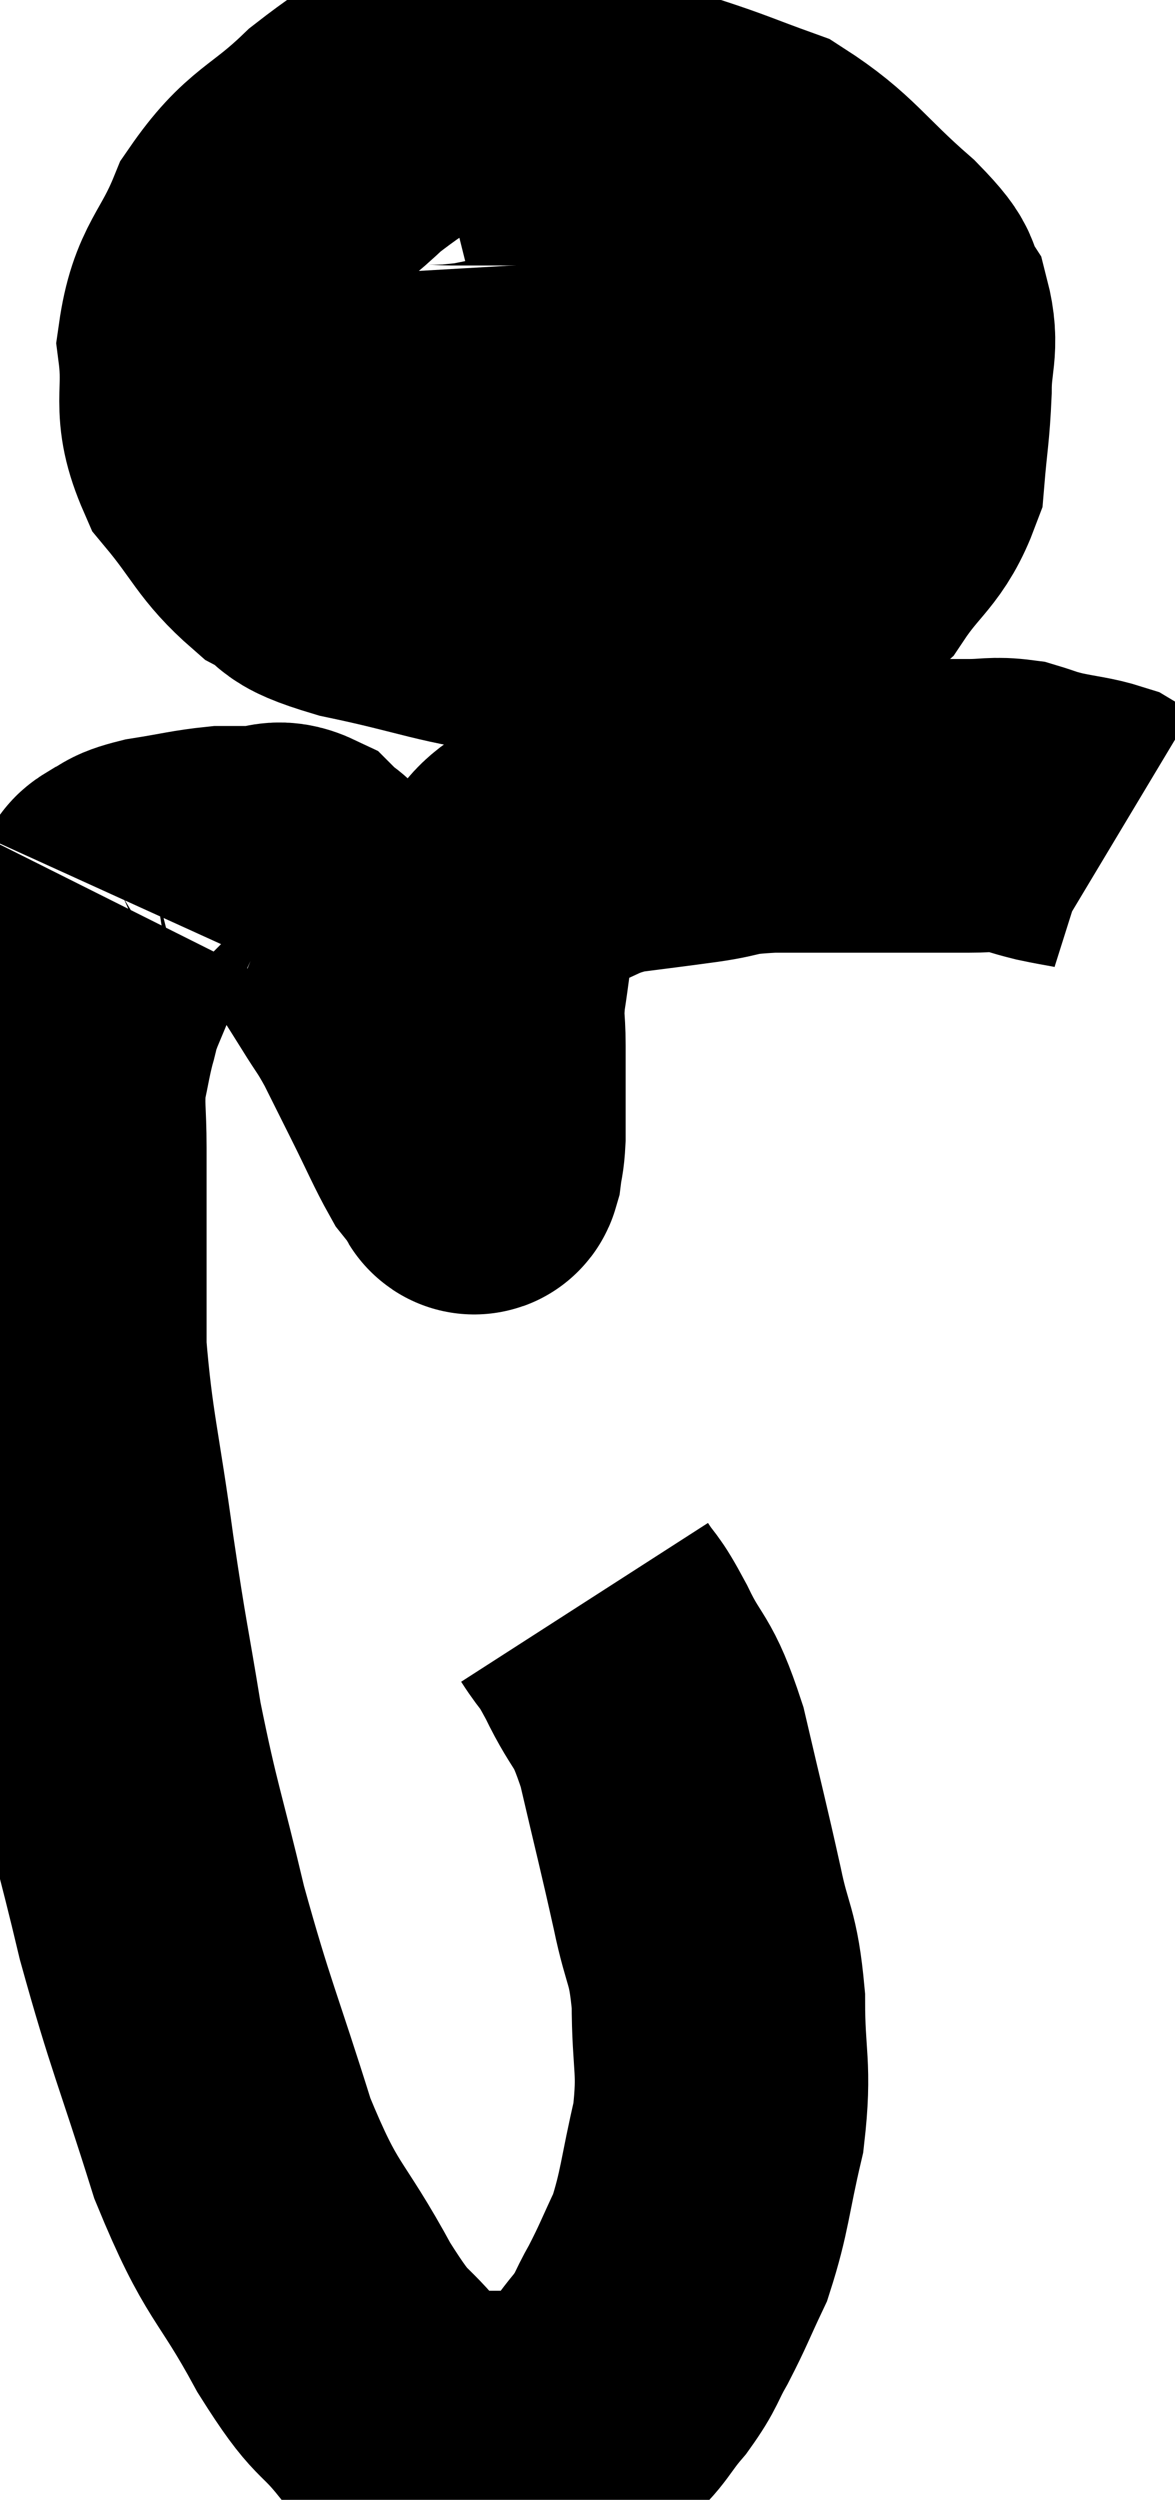 <svg xmlns="http://www.w3.org/2000/svg" viewBox="8.1 2.6 20.02 42.56" width="20.02" height="42.56"><path d="M 18.06 29.88 C 18.33 30.3, 18.27 30.105, 18.6 30.72 C 18.99 31.53, 19.035 31.29, 19.38 32.34 C 19.68 33.63, 19.74 33.84, 19.98 34.92 C 20.16 35.79, 20.25 35.685, 20.34 36.66 C 20.34 37.74, 20.46 37.77, 20.34 38.82 C 20.1 39.84, 20.115 40.065, 19.86 40.86 C 19.59 41.43, 19.575 41.505, 19.32 42 C 19.08 42.42, 19.14 42.42, 18.84 42.84 C 18.48 43.26, 18.495 43.365, 18.12 43.68 C 17.73 43.89, 17.775 43.995, 17.34 44.1 C 16.86 44.1, 16.815 44.1, 16.38 44.1 C 15.99 44.1, 15.99 44.235, 15.6 44.1 C 15.21 43.83, 15.315 44.07, 14.82 43.56 C 14.22 42.81, 14.31 43.155, 13.62 42.06 C 12.84 40.62, 12.75 40.86, 12.06 39.18 C 11.46 37.26, 11.355 37.125, 10.86 35.34 C 10.47 33.69, 10.395 33.6, 10.08 32.04 C 9.84 30.57, 9.84 30.72, 9.6 29.1 C 9.36 27.33, 9.24 27.015, 9.12 25.56 C 9.12 24.42, 9.12 24.135, 9.12 23.28 C 9.12 22.71, 9.12 22.725, 9.12 22.14 C 9.12 21.54, 9.075 21.45, 9.12 20.94 C 9.21 20.52, 9.21 20.46, 9.3 20.1 C 9.39 19.8, 9.315 19.935, 9.48 19.5 C 9.72 18.93, 9.795 18.735, 9.96 18.36 C 10.05 18.18, 10.095 18.09, 10.14 18 C 10.14 18, 10.125 18.03, 10.14 18 C 10.17 17.94, 10.05 17.97, 10.2 17.88 C 10.47 17.76, 10.32 17.745, 10.74 17.64 C 11.31 17.55, 11.445 17.505, 11.88 17.46 C 12.18 17.46, 12.18 17.46, 12.48 17.46 C 12.78 17.46, 12.795 17.325, 13.08 17.46 C 13.35 17.73, 13.305 17.58, 13.62 18 C 13.98 18.57, 14.04 18.66, 14.34 19.14 C 14.58 19.53, 14.58 19.485, 14.82 19.92 C 15.06 20.4, 15.03 20.34, 15.3 20.88 C 15.6 21.48, 15.69 21.705, 15.9 22.08 C 16.02 22.23, 16.08 22.305, 16.14 22.38 C 16.14 22.38, 16.14 22.38, 16.14 22.38 C 16.14 22.38, 16.125 22.365, 16.14 22.38 C 16.17 22.41, 16.17 22.545, 16.2 22.44 C 16.23 22.2, 16.245 22.245, 16.26 21.96 C 16.26 21.63, 16.26 21.69, 16.26 21.3 C 16.26 20.85, 16.26 20.85, 16.26 20.4 C 16.26 19.95, 16.215 20.01, 16.26 19.5 C 16.35 18.93, 16.35 18.765, 16.44 18.36 C 16.53 18.12, 16.395 18.18, 16.62 17.88 C 16.98 17.52, 16.845 17.46, 17.34 17.16 C 17.97 16.92, 17.94 16.845, 18.6 16.68 C 19.29 16.59, 19.32 16.59, 19.98 16.5 C 20.61 16.41, 20.385 16.365, 21.24 16.32 C 22.32 16.32, 22.56 16.32, 23.4 16.32 C 24 16.32, 24.105 16.32, 24.6 16.32 C 24.99 16.32, 25.035 16.275, 25.38 16.32 C 25.68 16.41, 25.62 16.41, 25.98 16.5 C 26.4 16.59, 26.535 16.59, 26.82 16.68 C 26.97 16.77, 27.045 16.815, 27.12 16.86 L 27.12 16.86" fill="none" stroke="black" stroke-width="5"></path><path d="M 16.14 3.6 C 15.06 4.29, 14.925 4.245, 13.98 4.98 C 13.17 5.76, 12.96 5.67, 12.36 6.54 C 11.97 7.5, 11.715 7.515, 11.58 8.46 C 11.7 9.39, 11.46 9.495, 11.82 10.32 C 12.42 11.04, 12.435 11.25, 13.02 11.76 C 13.59 12.06, 13.155 12.06, 14.16 12.36 C 15.6 12.66, 15.78 12.81, 17.04 12.96 C 18.12 12.96, 18.24 12.96, 19.2 12.96 C 20.04 12.96, 20.07 13.17, 20.88 12.96 C 21.66 12.54, 21.81 12.69, 22.44 12.12 C 22.92 11.4, 23.13 11.4, 23.4 10.68 C 23.46 9.96, 23.49 9.915, 23.52 9.24 C 23.52 8.61, 23.655 8.505, 23.52 7.98 C 23.25 7.56, 23.58 7.755, 22.98 7.14 C 22.05 6.33, 21.96 6.06, 21.12 5.52 C 20.37 5.25, 20.31 5.205, 19.62 4.98 C 18.99 4.8, 18.825 4.71, 18.36 4.62 C 18.06 4.62, 18.105 4.62, 17.76 4.62 C 17.37 4.62, 17.37 4.62, 16.98 4.62 C 16.59 4.62, 16.5 4.62, 16.2 4.62 C 15.99 4.62, 15.975 4.62, 15.78 4.62 C 15.6 4.62, 15.54 4.59, 15.42 4.62 L 15.3 4.74" fill="none" stroke="black" stroke-width="5"></path><path d="M 12.54 9.72 C 13.86 9.72, 13.755 9.765, 15.18 9.72 C 16.71 9.63, 16.785 9.63, 18.24 9.54 C 19.62 9.45, 19.995 9.405, 21 9.36 C 21.63 9.36, 21.825 9.36, 22.26 9.36 C 22.5 9.36, 22.545 9.36, 22.74 9.36 C 22.89 9.36, 22.965 9.36, 23.04 9.36 C 23.04 9.36, 23.04 9.36, 23.04 9.36 L 23.04 9.36" fill="none" stroke="black" stroke-width="5"></path></svg>